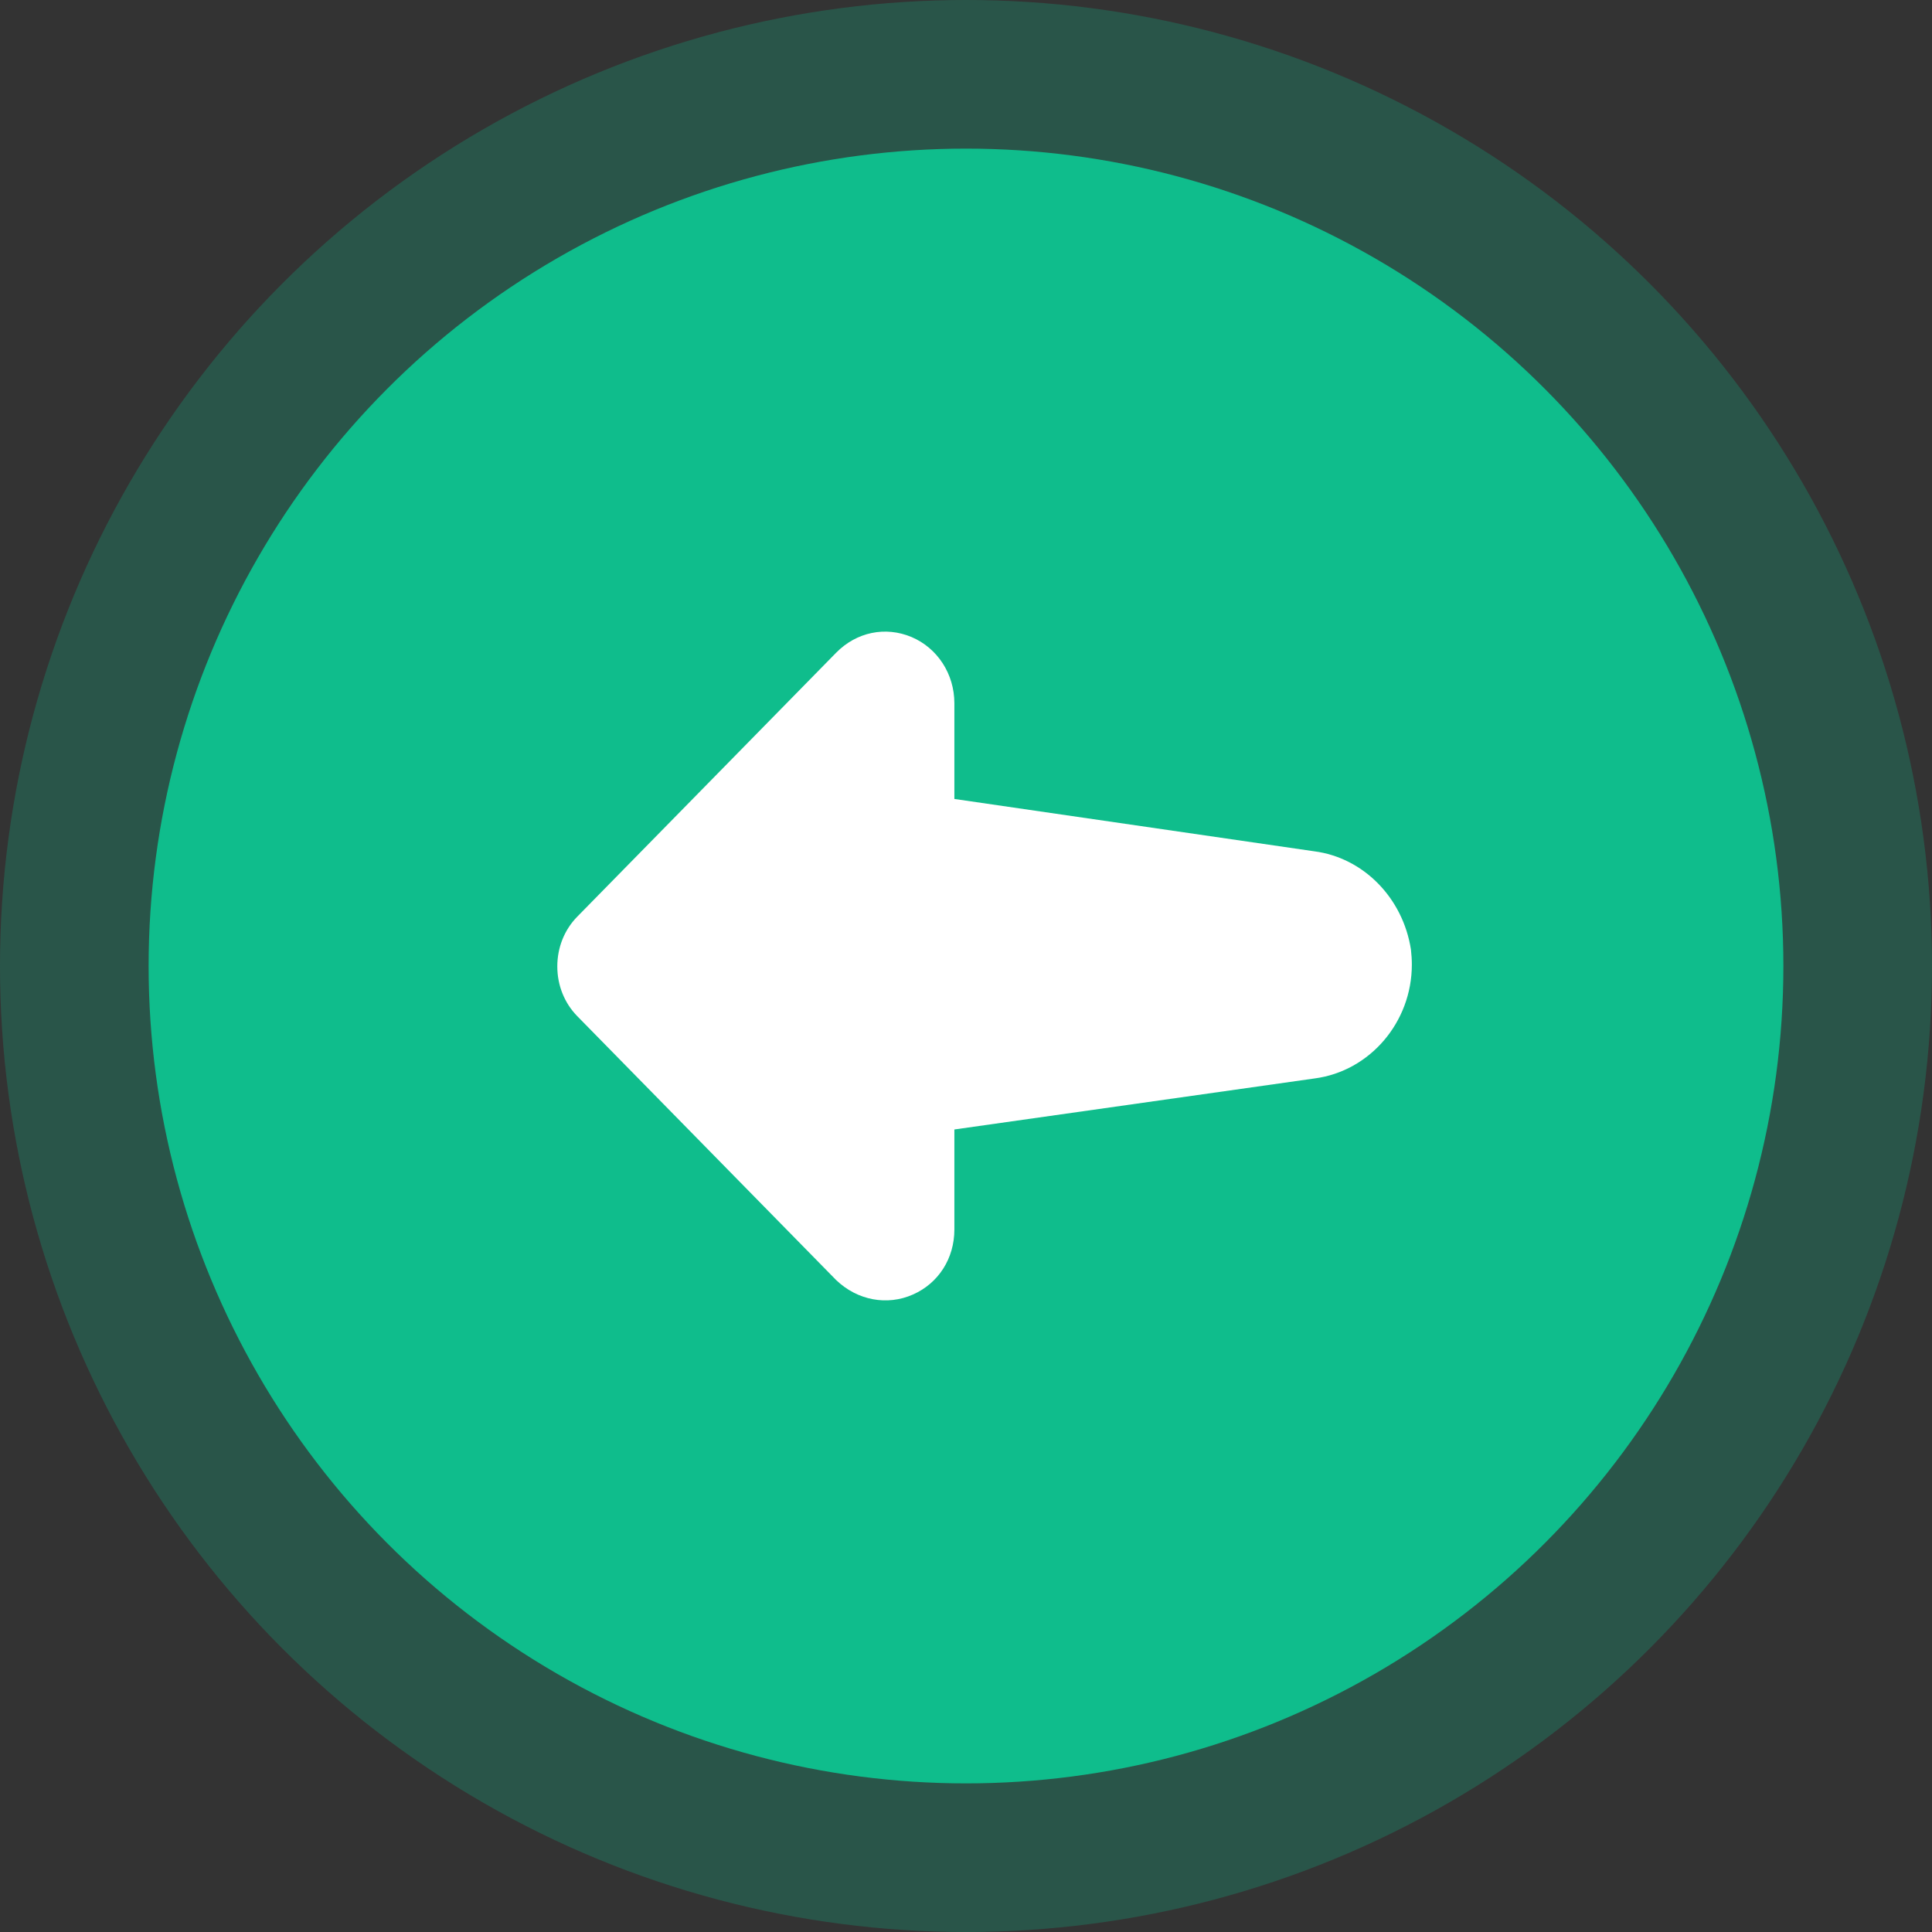 <svg width="52" height="52" viewBox="0 0 52 52" fill="none" xmlns="http://www.w3.org/2000/svg">
<rect x="0" y="0" width="52" height="52" fill="#333333" stroke="none"/>
<circle cx="26" cy="26" r="26" fill="#0FBD8C" fill-opacity="0.25"/>
<circle cx="26" cy="26" r="22" fill="#0FBD8C"/>
<path fill-rule="evenodd" clip-rule="evenodd" d="M15.535 27.348L22.504 34.452C23.076 35.002 23.88 35.149 24.57 34.843C25.26 34.54 25.687 33.87 25.687 33.094L25.687 30.4L35.386 29.026C36.87 28.83 38 27.513 38 25.963C38 25.83 37.991 25.694 37.976 25.56C37.76 24.162 36.691 23.083 35.374 22.913L25.687 21.504L25.687 18.927C25.687 18.142 25.234 17.443 24.535 17.146C23.831 16.85 23.052 17.011 22.504 17.569L15.535 24.674C15.191 25.026 15 25.502 15 26.011C15 26.52 15.191 26.995 15.535 27.348Z" fill="white"/>
</svg>
